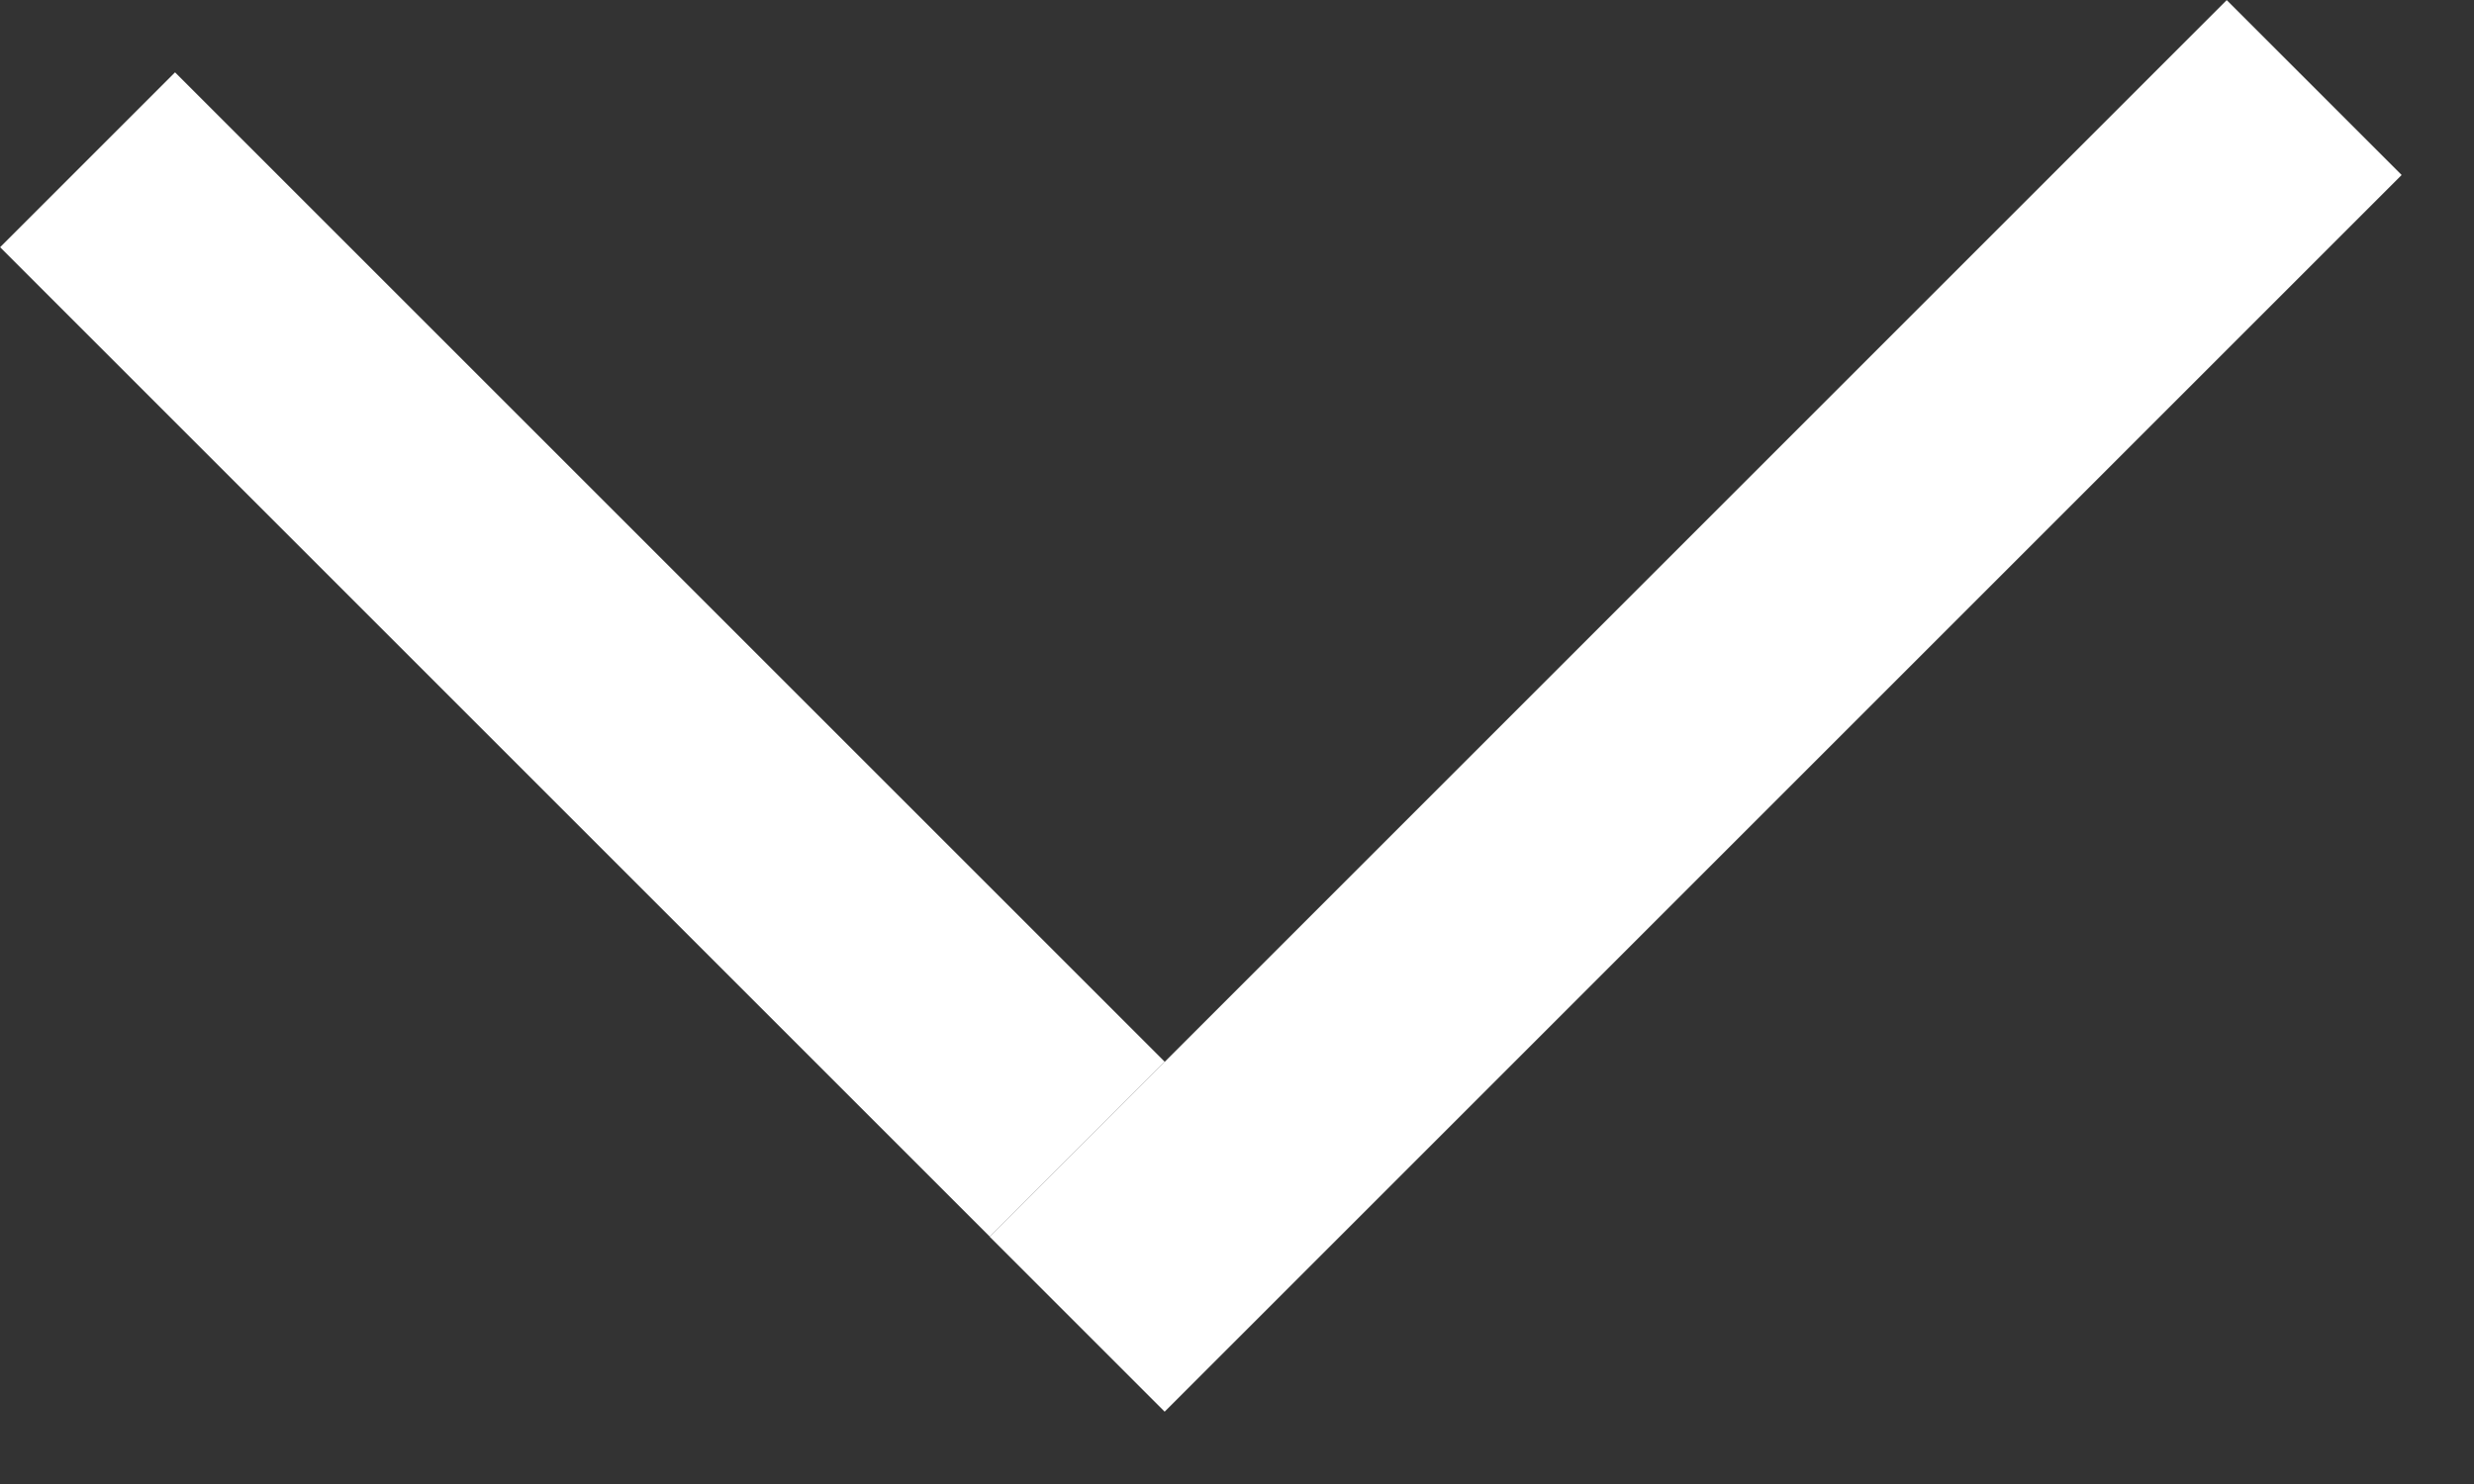 <svg width="10" height="6" viewBox="0 0 10 6" fill="none" xmlns="http://www.w3.org/2000/svg">
<rect x="0" y="0" width="10" height="6" fill="#333333" stroke="none"/>
<path d="M0.354 0.646L4.354 4.646M9.354 0.354L4.354 5.354" stroke="white"/>
</svg>
